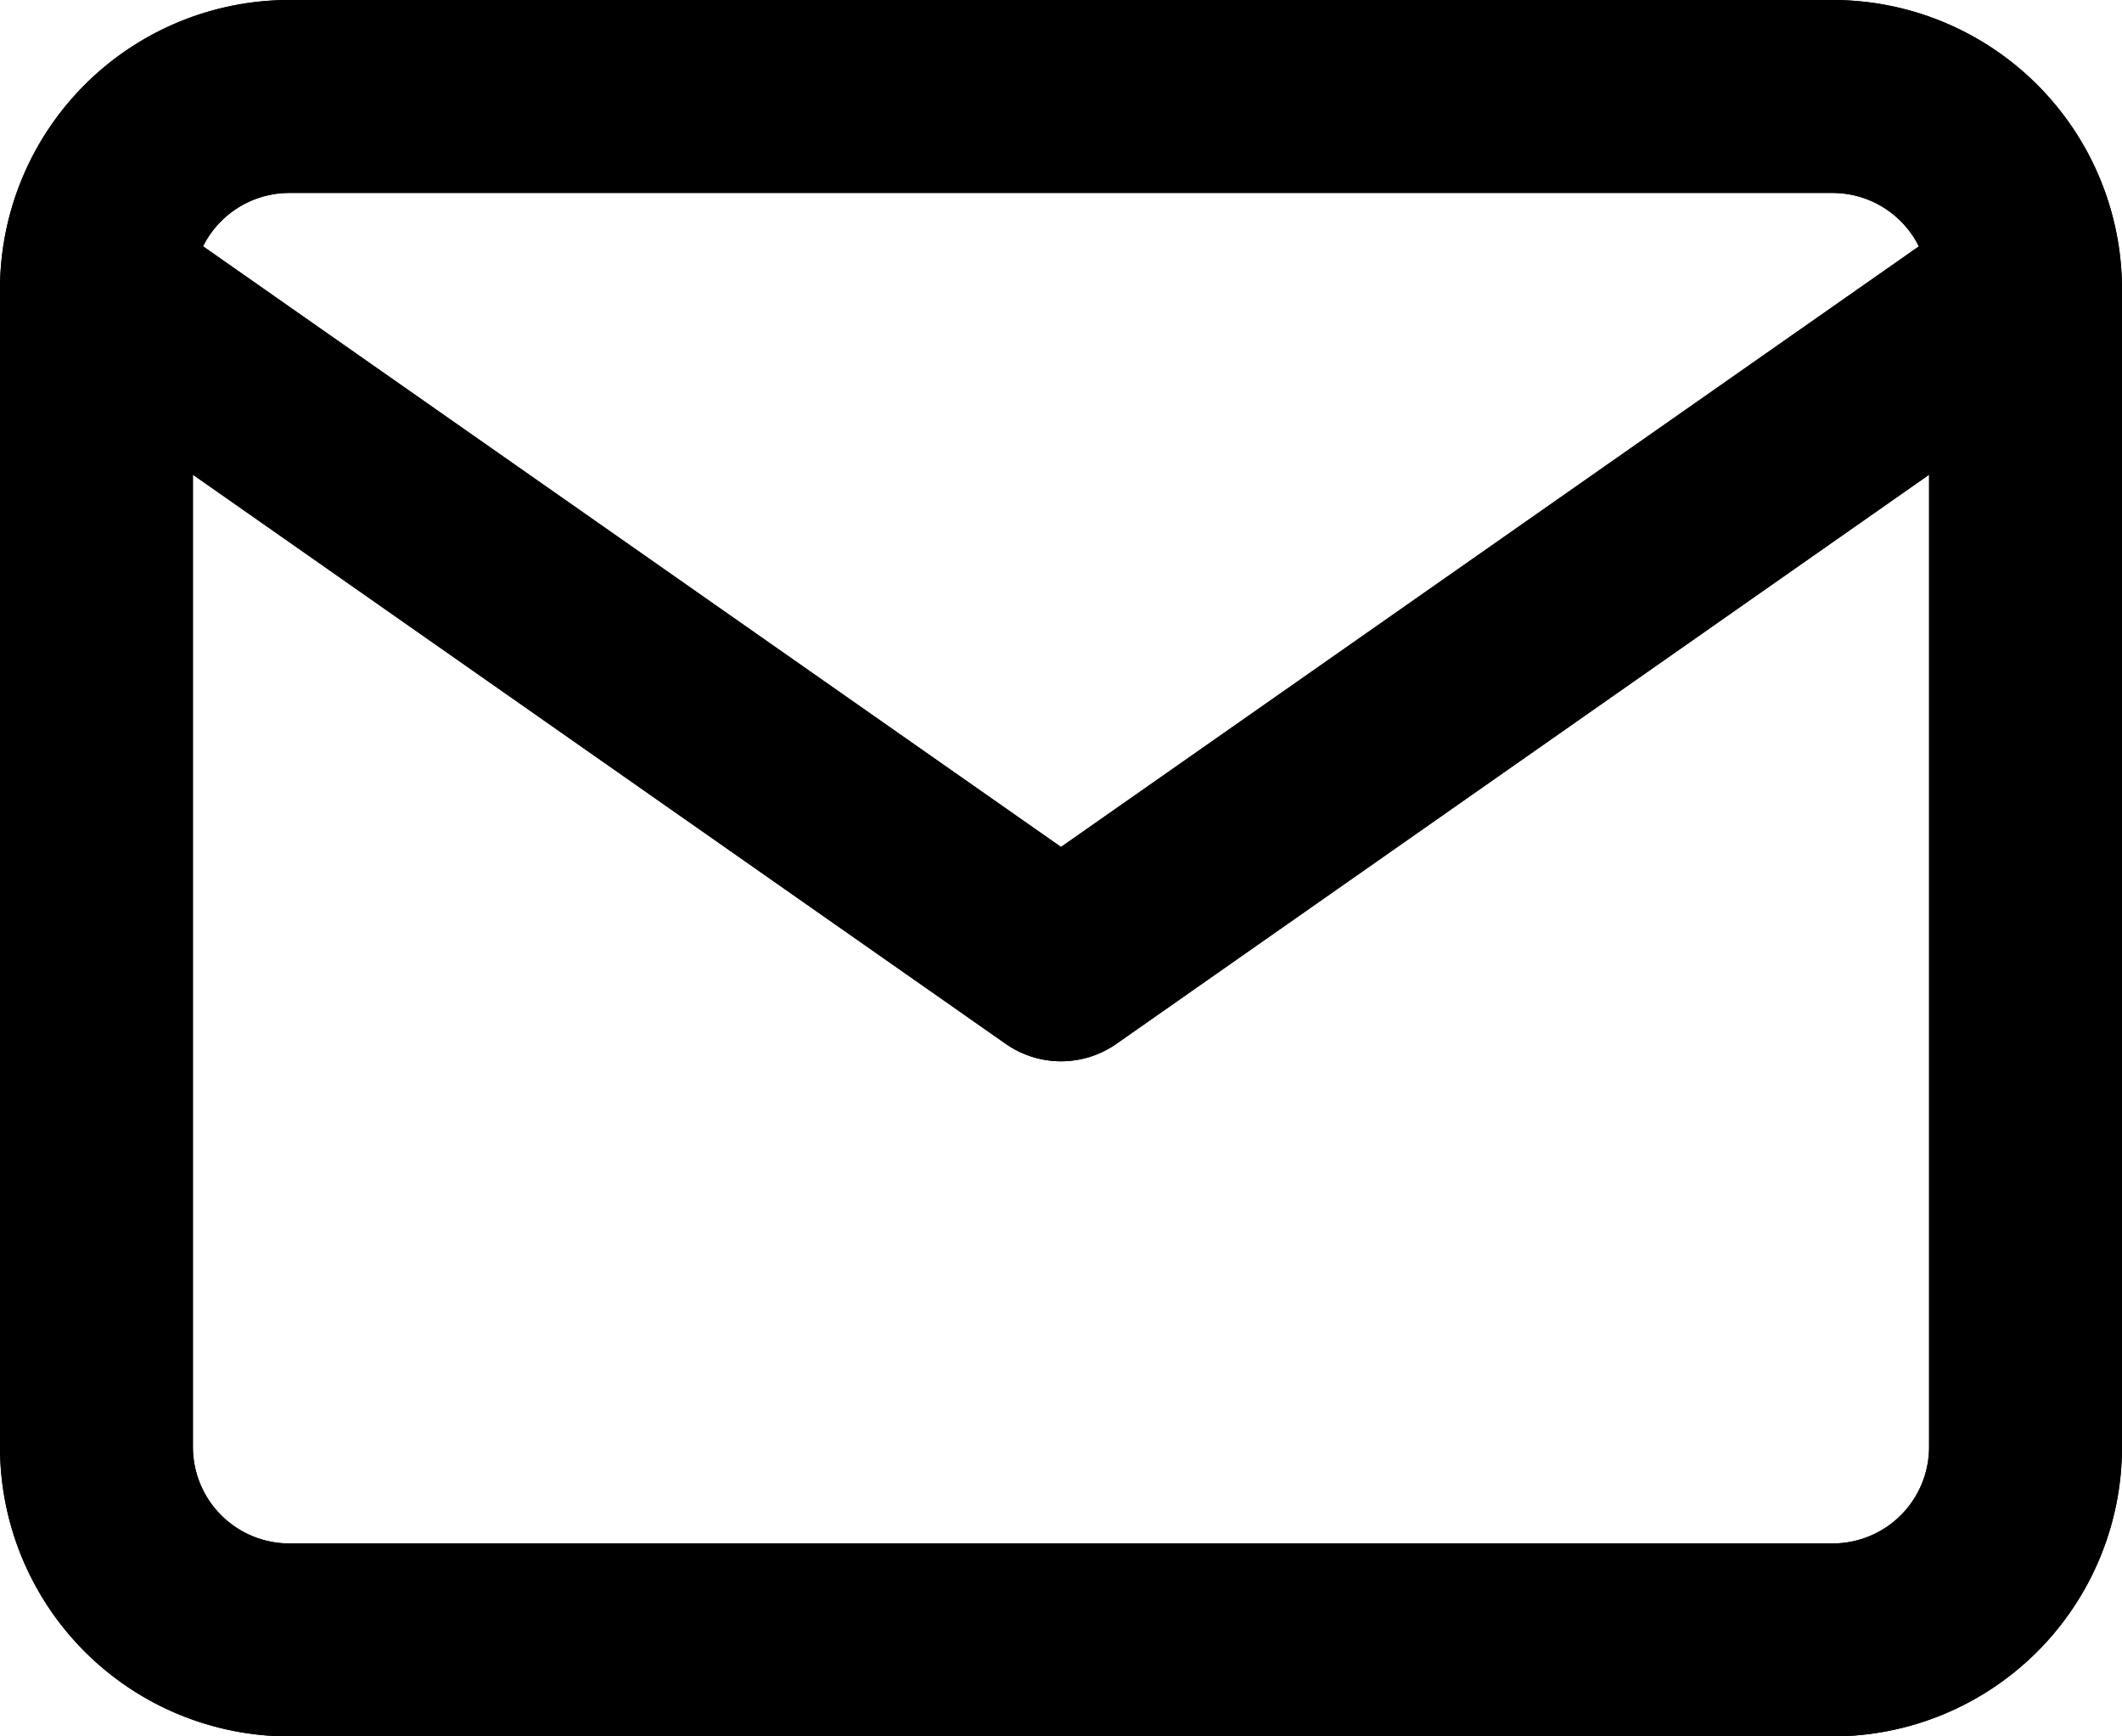 <svg xmlns="http://www.w3.org/2000/svg" xmlns:xlink="http://www.w3.org/1999/xlink" width="22" height="18" viewBox="0 0 22 18">
  <defs>
    <clipPath id="clip-path">
      <path id="Shape" d="M3,18a3,3,0,0,1-3-3V3.01C0,3,0,2.99,0,2.98A3,3,0,0,1,3,0H19a3,3,0,0,1,3,3V15a3,3,0,0,1-3,3ZM2,15a1,1,0,0,0,1,1H19a1,1,0,0,0,1-1V4.921l-8.426,5.9a1,1,0,0,1-1.147,0L2,4.921ZM11,8.78l8.894-6.226A1,1,0,0,0,19,2H3a1,1,0,0,0-.895.553Z" transform="translate(0)"/>
    </clipPath>
  </defs>
  <g id="Group_52" data-name="Group 52" transform="translate(0)">
    <path id="Shape-2" data-name="Shape" d="M3,18a3,3,0,0,1-3-3V3.01C0,3,0,2.99,0,2.98A3,3,0,0,1,3,0H19a3,3,0,0,1,3,3V15a3,3,0,0,1-3,3ZM2,15a1,1,0,0,0,1,1H19a1,1,0,0,0,1-1V4.921l-8.426,5.9a1,1,0,0,1-1.147,0L2,4.921ZM11,8.78l8.894-6.226A1,1,0,0,0,19,2H3a1,1,0,0,0-.895.553Z" transform="translate(0)"/>
    <g id="Mask_Group_52" data-name="Mask Group 52" clip-path="url(#clip-path)">
      <g id="_Color" data-name="↳ 🎨Color" transform="translate(-2 -4)">
        <rect id="Color" width="26" height="26"/>
      </g>
    </g>
  </g>
</svg>
